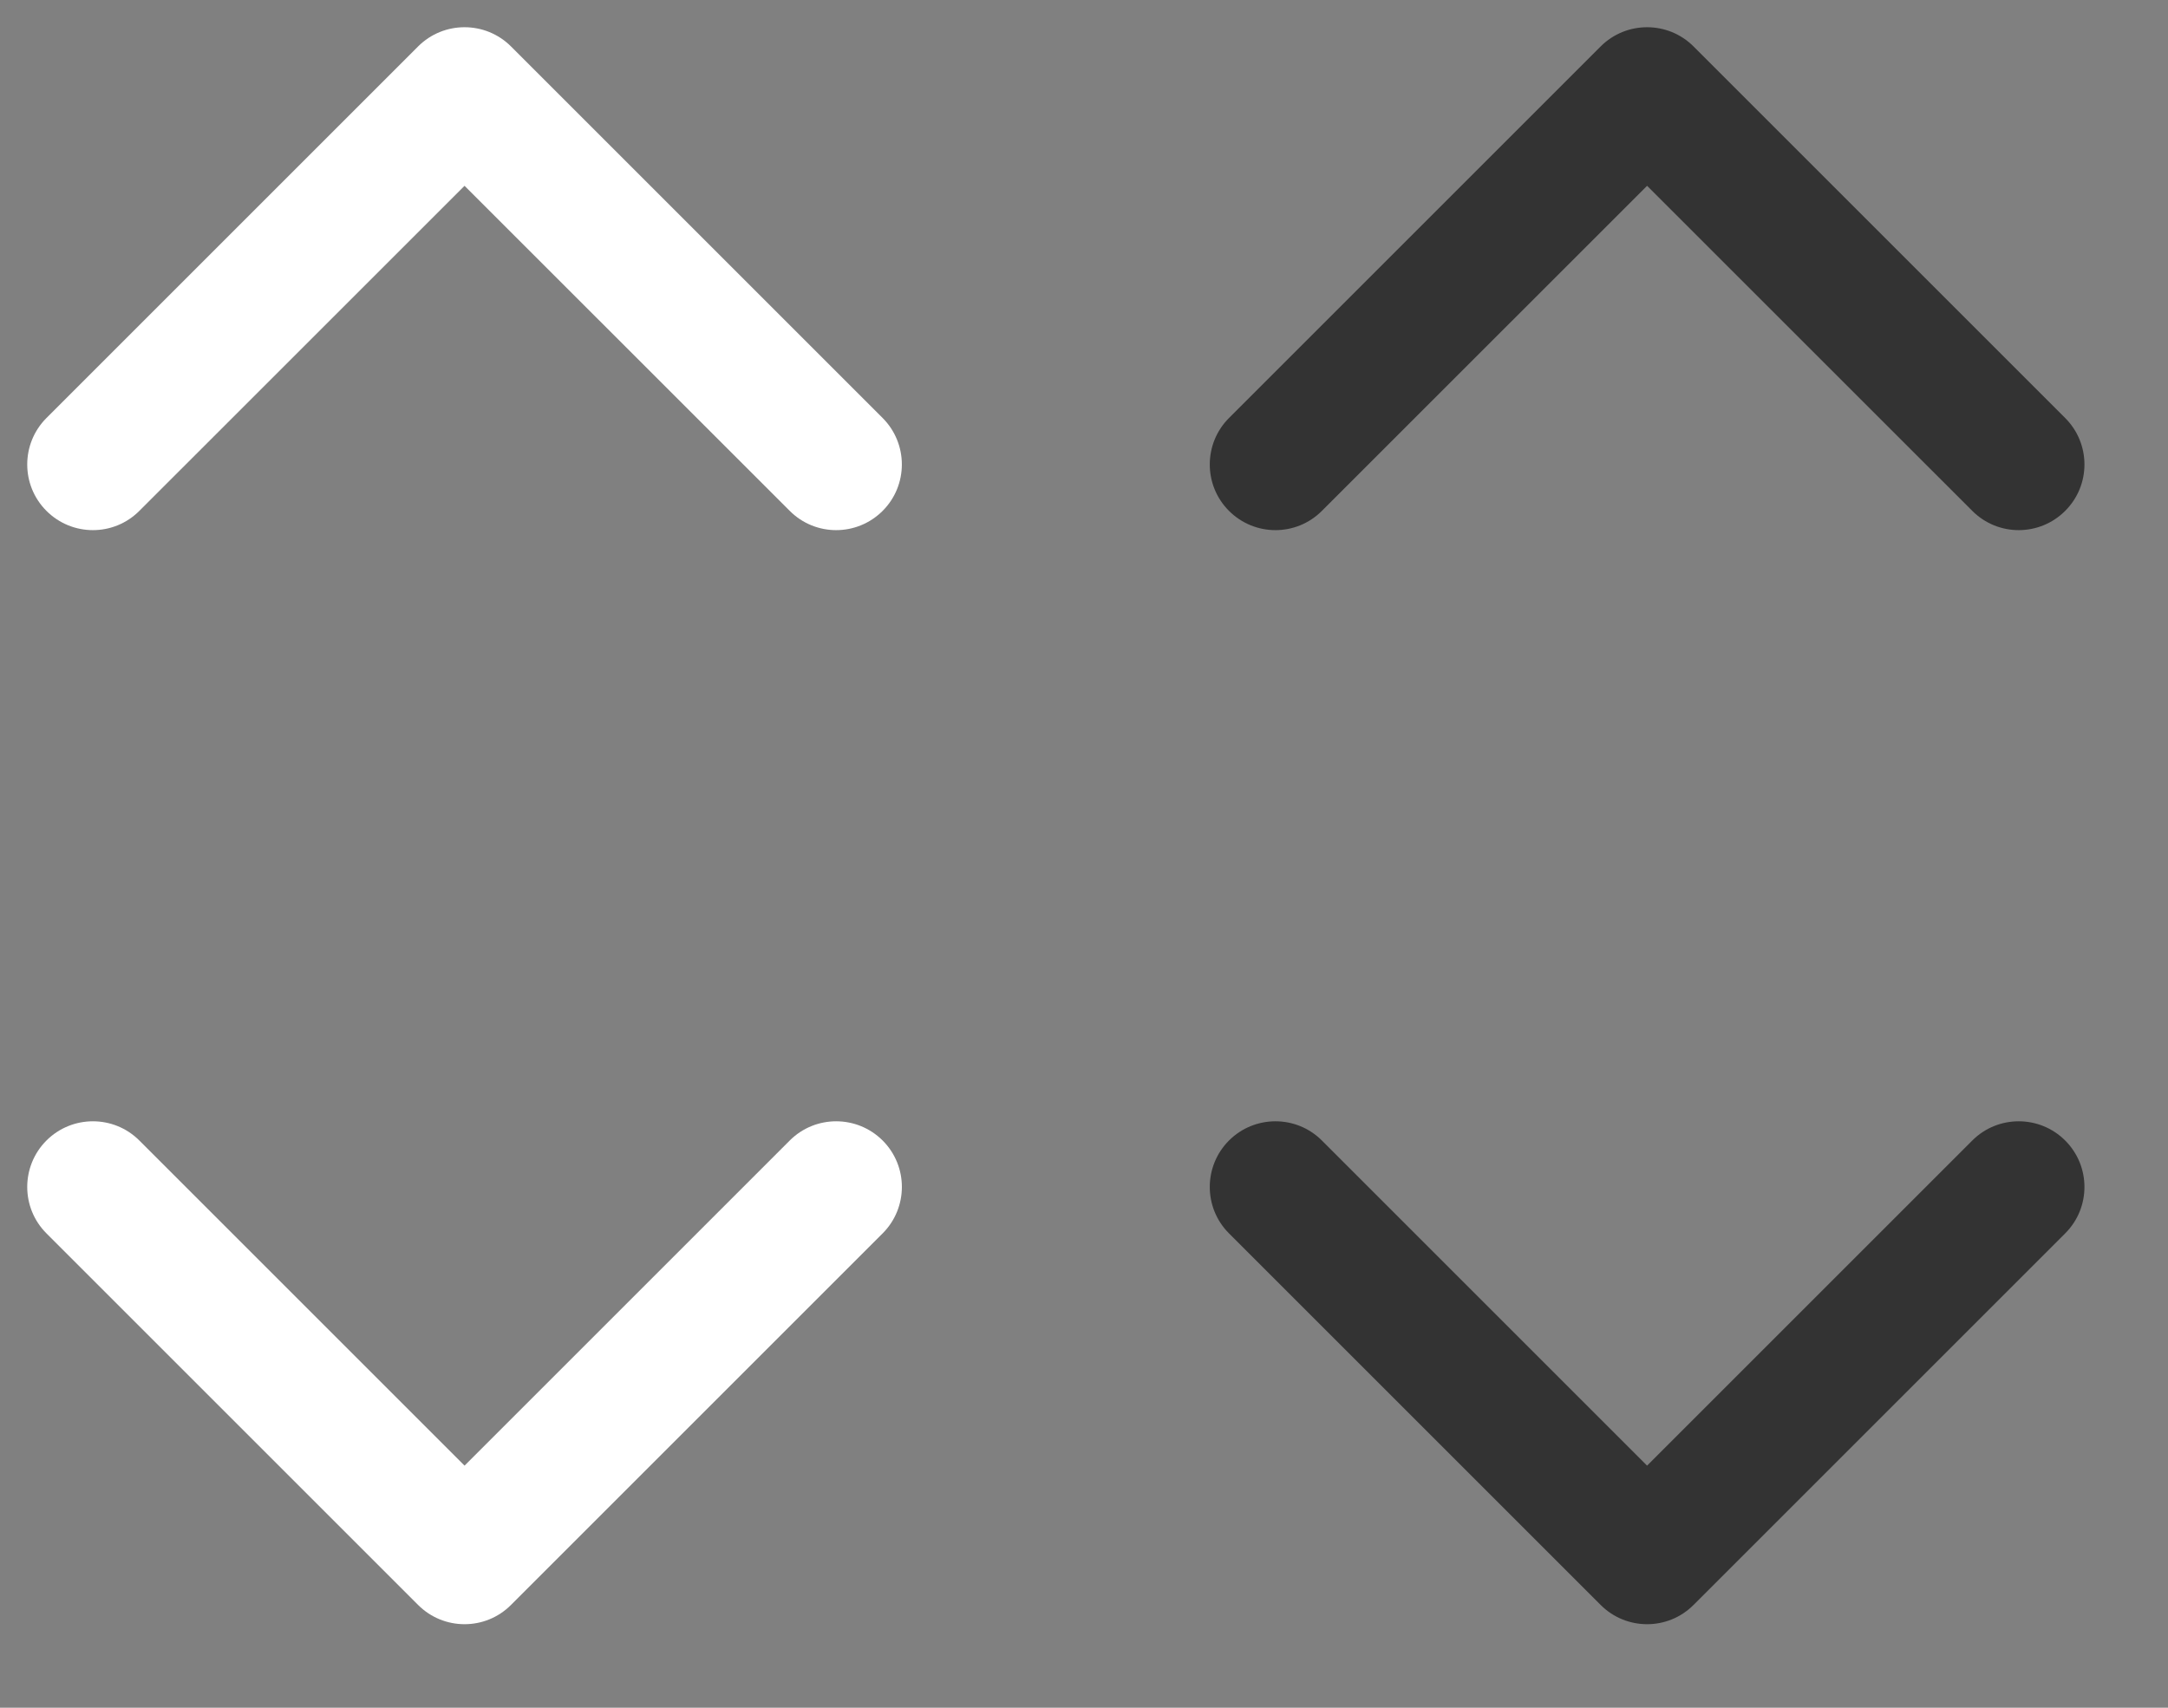 <svg width="33" height="26" viewBox="0 0 33 26" fill="none" xmlns="http://www.w3.org/2000/svg">
<rect x="0" y="0" width="33" height="26" fill="#808080" stroke="none"/>
<path d="M12.021 7.778C12.411 8.169 13.044 8.169 13.435 7.778C13.825 7.388 13.825 6.755 13.435 6.364L7.778 0.707C7.388 0.317 6.754 0.317 6.364 0.707L0.707 6.364C0.317 6.755 0.317 7.388 0.707 7.778C1.098 8.169 1.731 8.169 2.121 7.778L7.071 2.829L12.021 7.778Z" fill="white"/>
<path d="M2.121 17.364C1.731 16.974 1.098 16.974 0.707 17.364C0.317 17.755 0.317 18.388 0.707 18.778L6.364 24.435C6.755 24.826 7.388 24.826 7.778 24.435L13.435 18.778C13.825 18.388 13.826 17.755 13.435 17.364C13.044 16.974 12.411 16.974 12.021 17.364L7.071 22.314L2.121 17.364Z" fill="white"/>
<path d="M30.021 7.778C30.411 8.169 31.044 8.169 31.435 7.778C31.826 7.388 31.826 6.755 31.435 6.364L25.778 0.707C25.388 0.317 24.754 0.317 24.364 0.707L18.707 6.364C18.317 6.755 18.317 7.388 18.707 7.778C19.098 8.169 19.731 8.169 20.121 7.778L25.071 2.829L30.021 7.778Z" fill="#333333"/>
<path d="M20.121 17.364C19.731 16.974 19.098 16.974 18.707 17.364C18.317 17.755 18.317 18.388 18.707 18.778L24.364 24.435C24.755 24.826 25.388 24.826 25.778 24.435L31.435 18.778C31.826 18.388 31.826 17.755 31.435 17.364C31.044 16.974 30.411 16.974 30.021 17.364L25.071 22.314L20.121 17.364Z" fill="#333333"/>
</svg>
